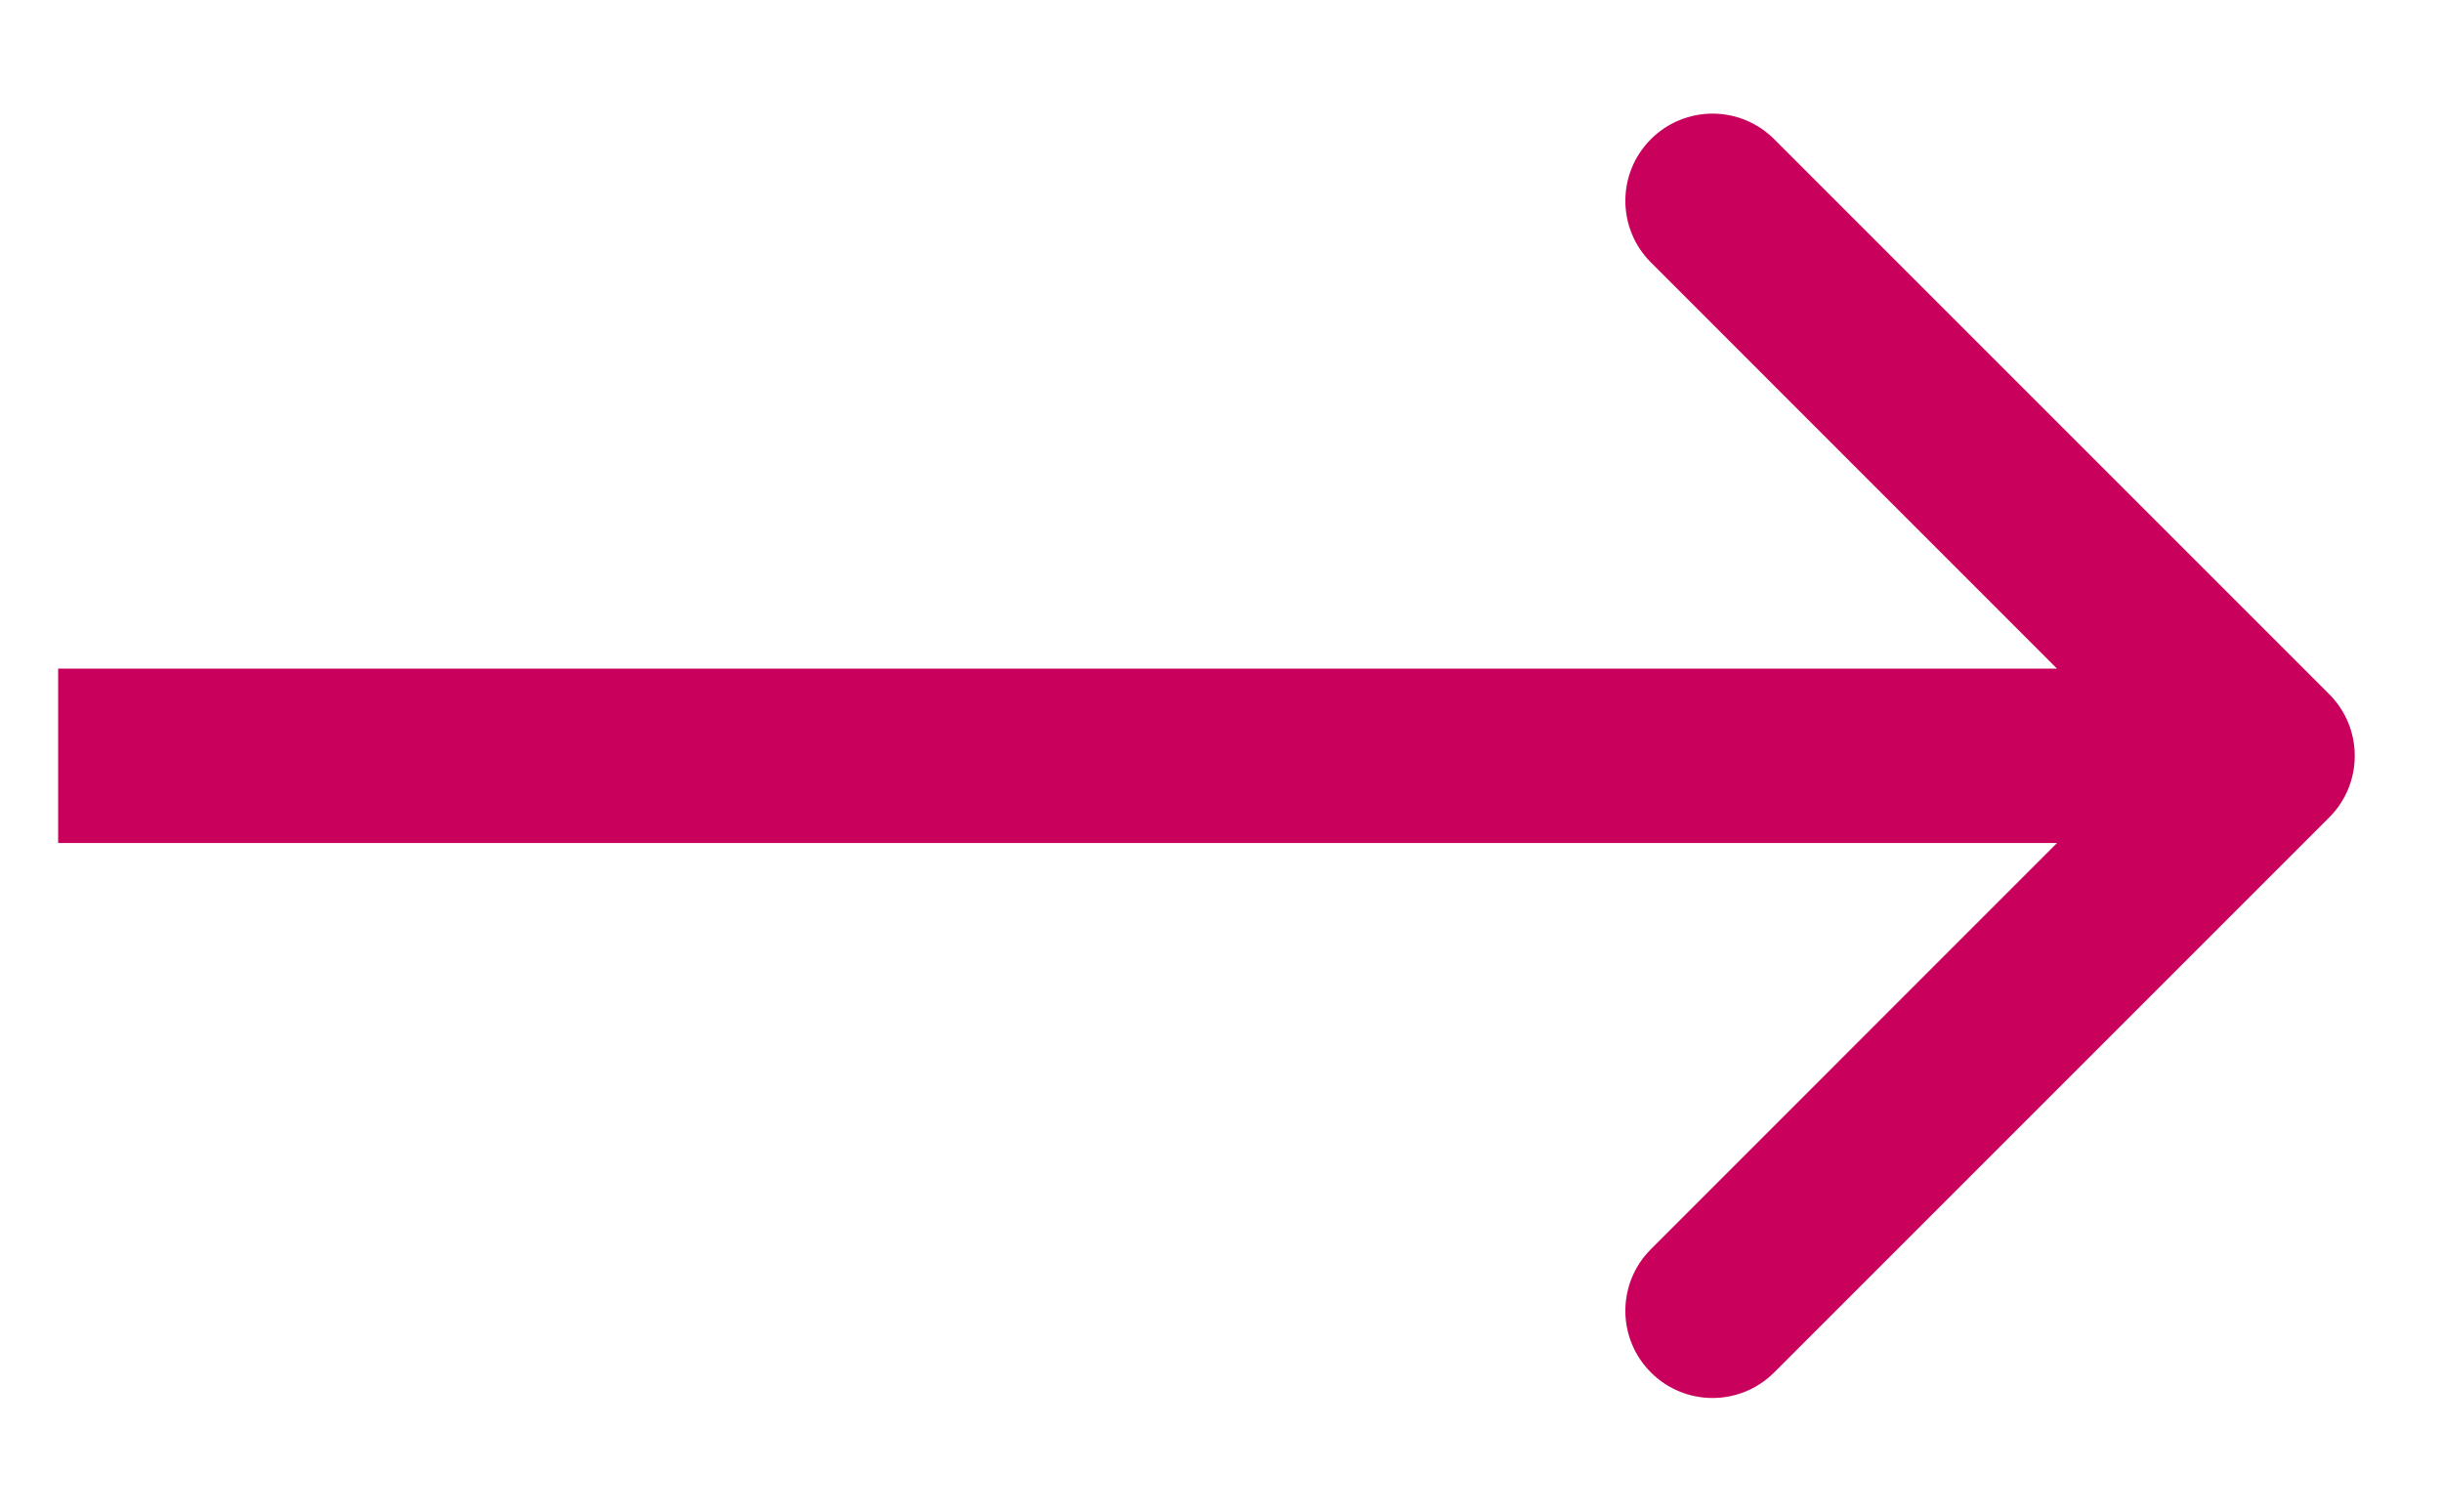 <svg xmlns="http://www.w3.org/2000/svg" width="21" height="13" viewBox="0 0 21 13" fill="none"><path d="M20.03 7.03C20.323 6.737 20.323 6.263 20.03 5.97L15.257 1.197C14.964 0.904 14.49 0.904 14.197 1.197C13.904 1.49 13.904 1.964 14.197 2.257L18.439 6.5L14.197 10.743C13.904 11.036 13.904 11.51 14.197 11.803C14.49 12.096 14.964 12.096 15.257 11.803L20.03 7.03ZM0.5 7.25L19.5 7.25V5.75L0.5 5.75L0.5 7.25Z" fill="#C9005C"></path></svg>